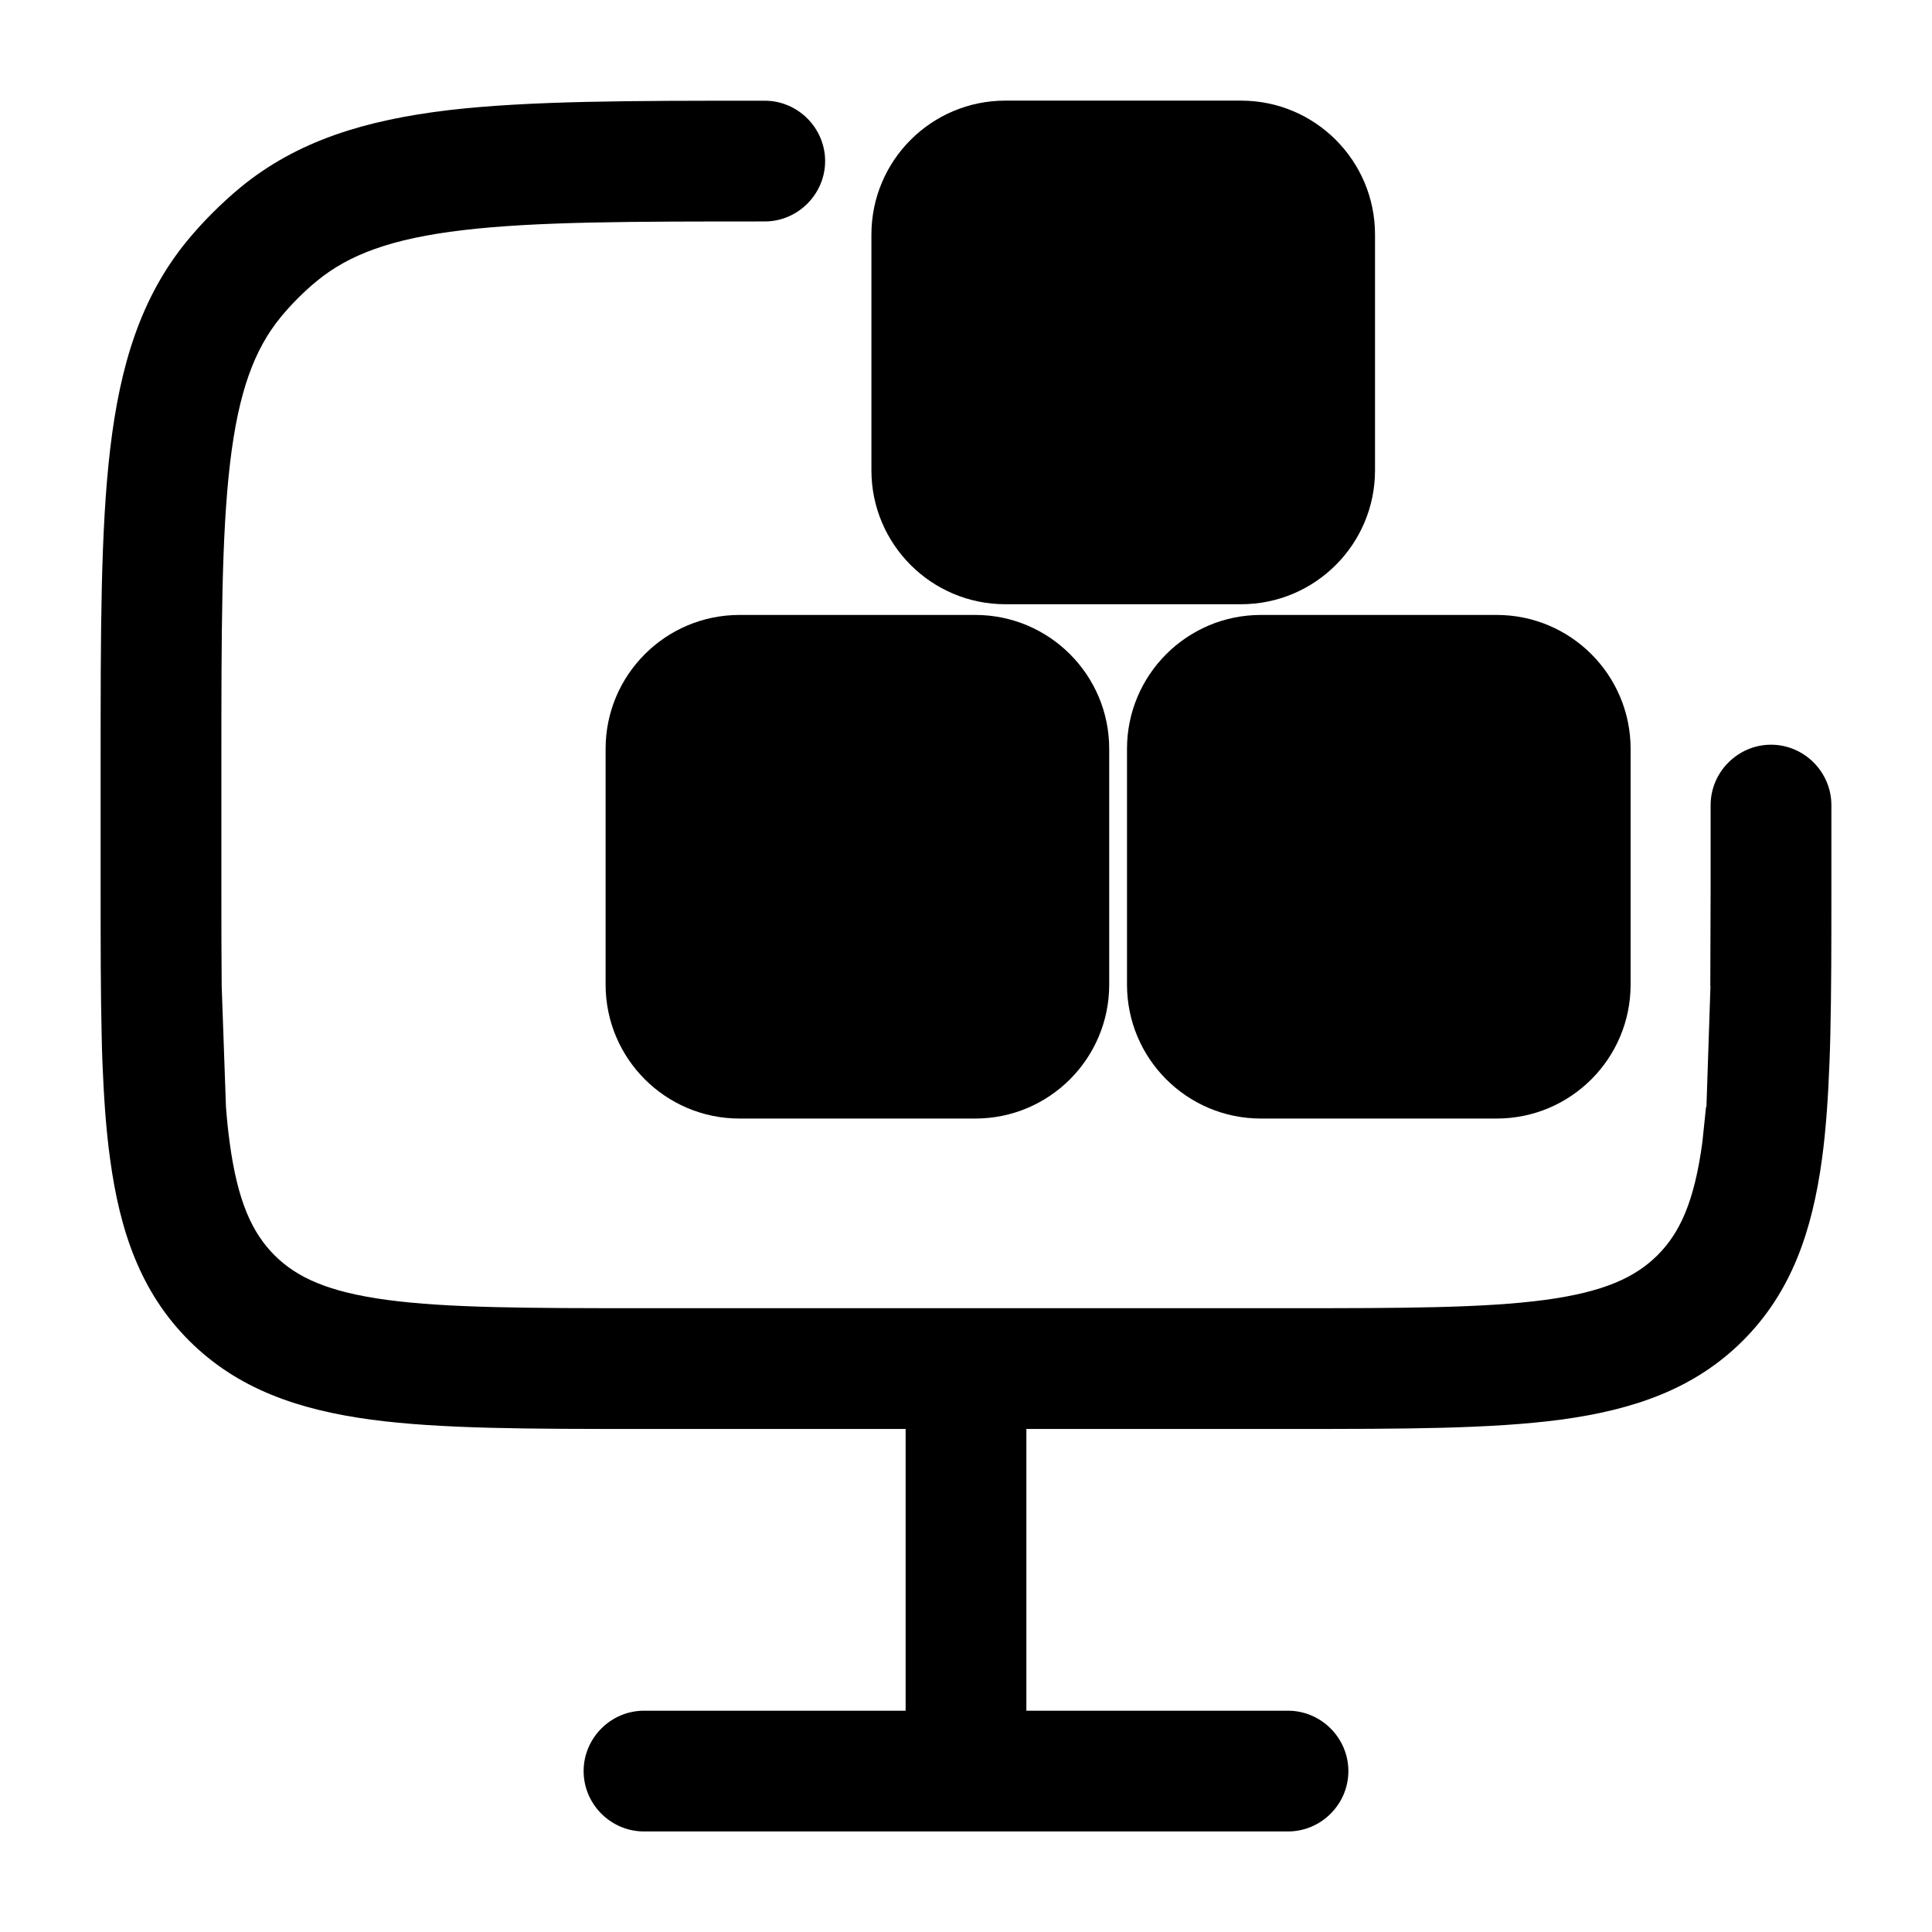 <svg width="24" height="24" viewBox="0 0 24 24" fill="none" xmlns="http://www.w3.org/2000/svg">
<path fill-rule="evenodd" clip-rule="evenodd" d="M2.807 13.751C2.819 13.907 2.834 14.054 2.853 14.193C2.952 14.927 3.133 15.315 3.409 15.592C3.686 15.869 4.074 16.049 4.809 16.148C5.563 16.249 6.565 16.251 8 16.251H16C17.435 16.251 18.436 16.249 19.192 16.148C19.926 16.049 20.314 15.868 20.591 15.592C20.868 15.315 21.048 14.927 21.147 14.192L21.193 13.751H21.198L21.248 12.249H21.246L21.25 11.001V10.001C21.25 9.59 21.589 9.251 22 9.251C22.412 9.251 22.75 9.59 22.75 10.001V11.056C22.75 11.718 22.75 12.319 22.737 12.86C22.734 12.986 22.732 13.056 22.727 13.187C22.71 13.631 22.683 14.032 22.634 14.393C22.512 15.293 22.254 16.051 21.652 16.653C21.05 17.255 20.292 17.513 19.392 17.635C18.525 17.751 17.422 17.751 16.055 17.751H12.75V21.251H16C16.412 21.251 16.75 21.59 16.75 22.001C16.75 22.413 16.412 22.751 16 22.751H8C7.588 22.751 7.25 22.413 7.25 22.001C7.25 21.59 7.588 21.251 8 21.251H11.25V17.751H7.945C6.578 17.751 5.475 17.751 4.608 17.635C3.708 17.513 2.95 17.255 2.348 16.653C1.746 16.051 1.488 15.293 1.367 14.393C1.317 14.033 1.29 13.631 1.272 13.187C1.266 13.016 1.266 13.012 1.263 12.86C1.25 12.319 1.25 11.718 1.25 11.056V9.451C1.25 7.849 1.25 6.579 1.369 5.575C1.491 4.545 1.746 3.694 2.329 2.986C2.527 2.747 2.748 2.527 2.987 2.328C3.696 1.746 4.544 1.491 5.575 1.368C6.58 1.251 7.85 1.251 9.451 1.251H9.5C9.911 1.251 10.25 1.589 10.25 2.001C10.25 2.412 9.911 2.751 9.5 2.751C7.838 2.751 6.657 2.752 5.751 2.859C4.862 2.964 4.336 3.163 3.938 3.489C3.774 3.624 3.623 3.775 3.488 3.939C3.162 4.336 2.963 4.863 2.858 5.752C2.751 6.658 2.75 7.839 2.75 9.501V11.001C2.749 11.459 2.751 11.876 2.754 12.251L2.807 13.751Z" fill="black"/>
<path d="M15.417 1.25C16.336 1.25 17.081 1.995 17.081 2.914V5.842C17.081 6.761 16.336 7.506 15.417 7.506H12.489C11.57 7.506 10.825 6.761 10.825 5.842V2.914C10.825 1.995 11.57 1.25 12.489 1.25H15.417Z" fill="black"/>
<path d="M12.115 7.639C13.034 7.639 13.779 8.384 13.779 9.303V12.231C13.779 13.15 13.034 13.895 12.115 13.895H9.187C8.268 13.895 7.523 13.15 7.523 12.231V9.303C7.523 8.384 8.268 7.639 9.187 7.639H12.115Z" fill="black"/>
<path d="M20.256 9.303C20.256 8.384 19.511 7.639 18.592 7.639H15.664C14.745 7.639 14 8.384 14 9.303V12.231C14 13.15 14.745 13.895 15.664 13.895H18.592C19.511 13.895 20.256 13.15 20.256 12.231V9.303Z" fill="black"/>
</svg>

